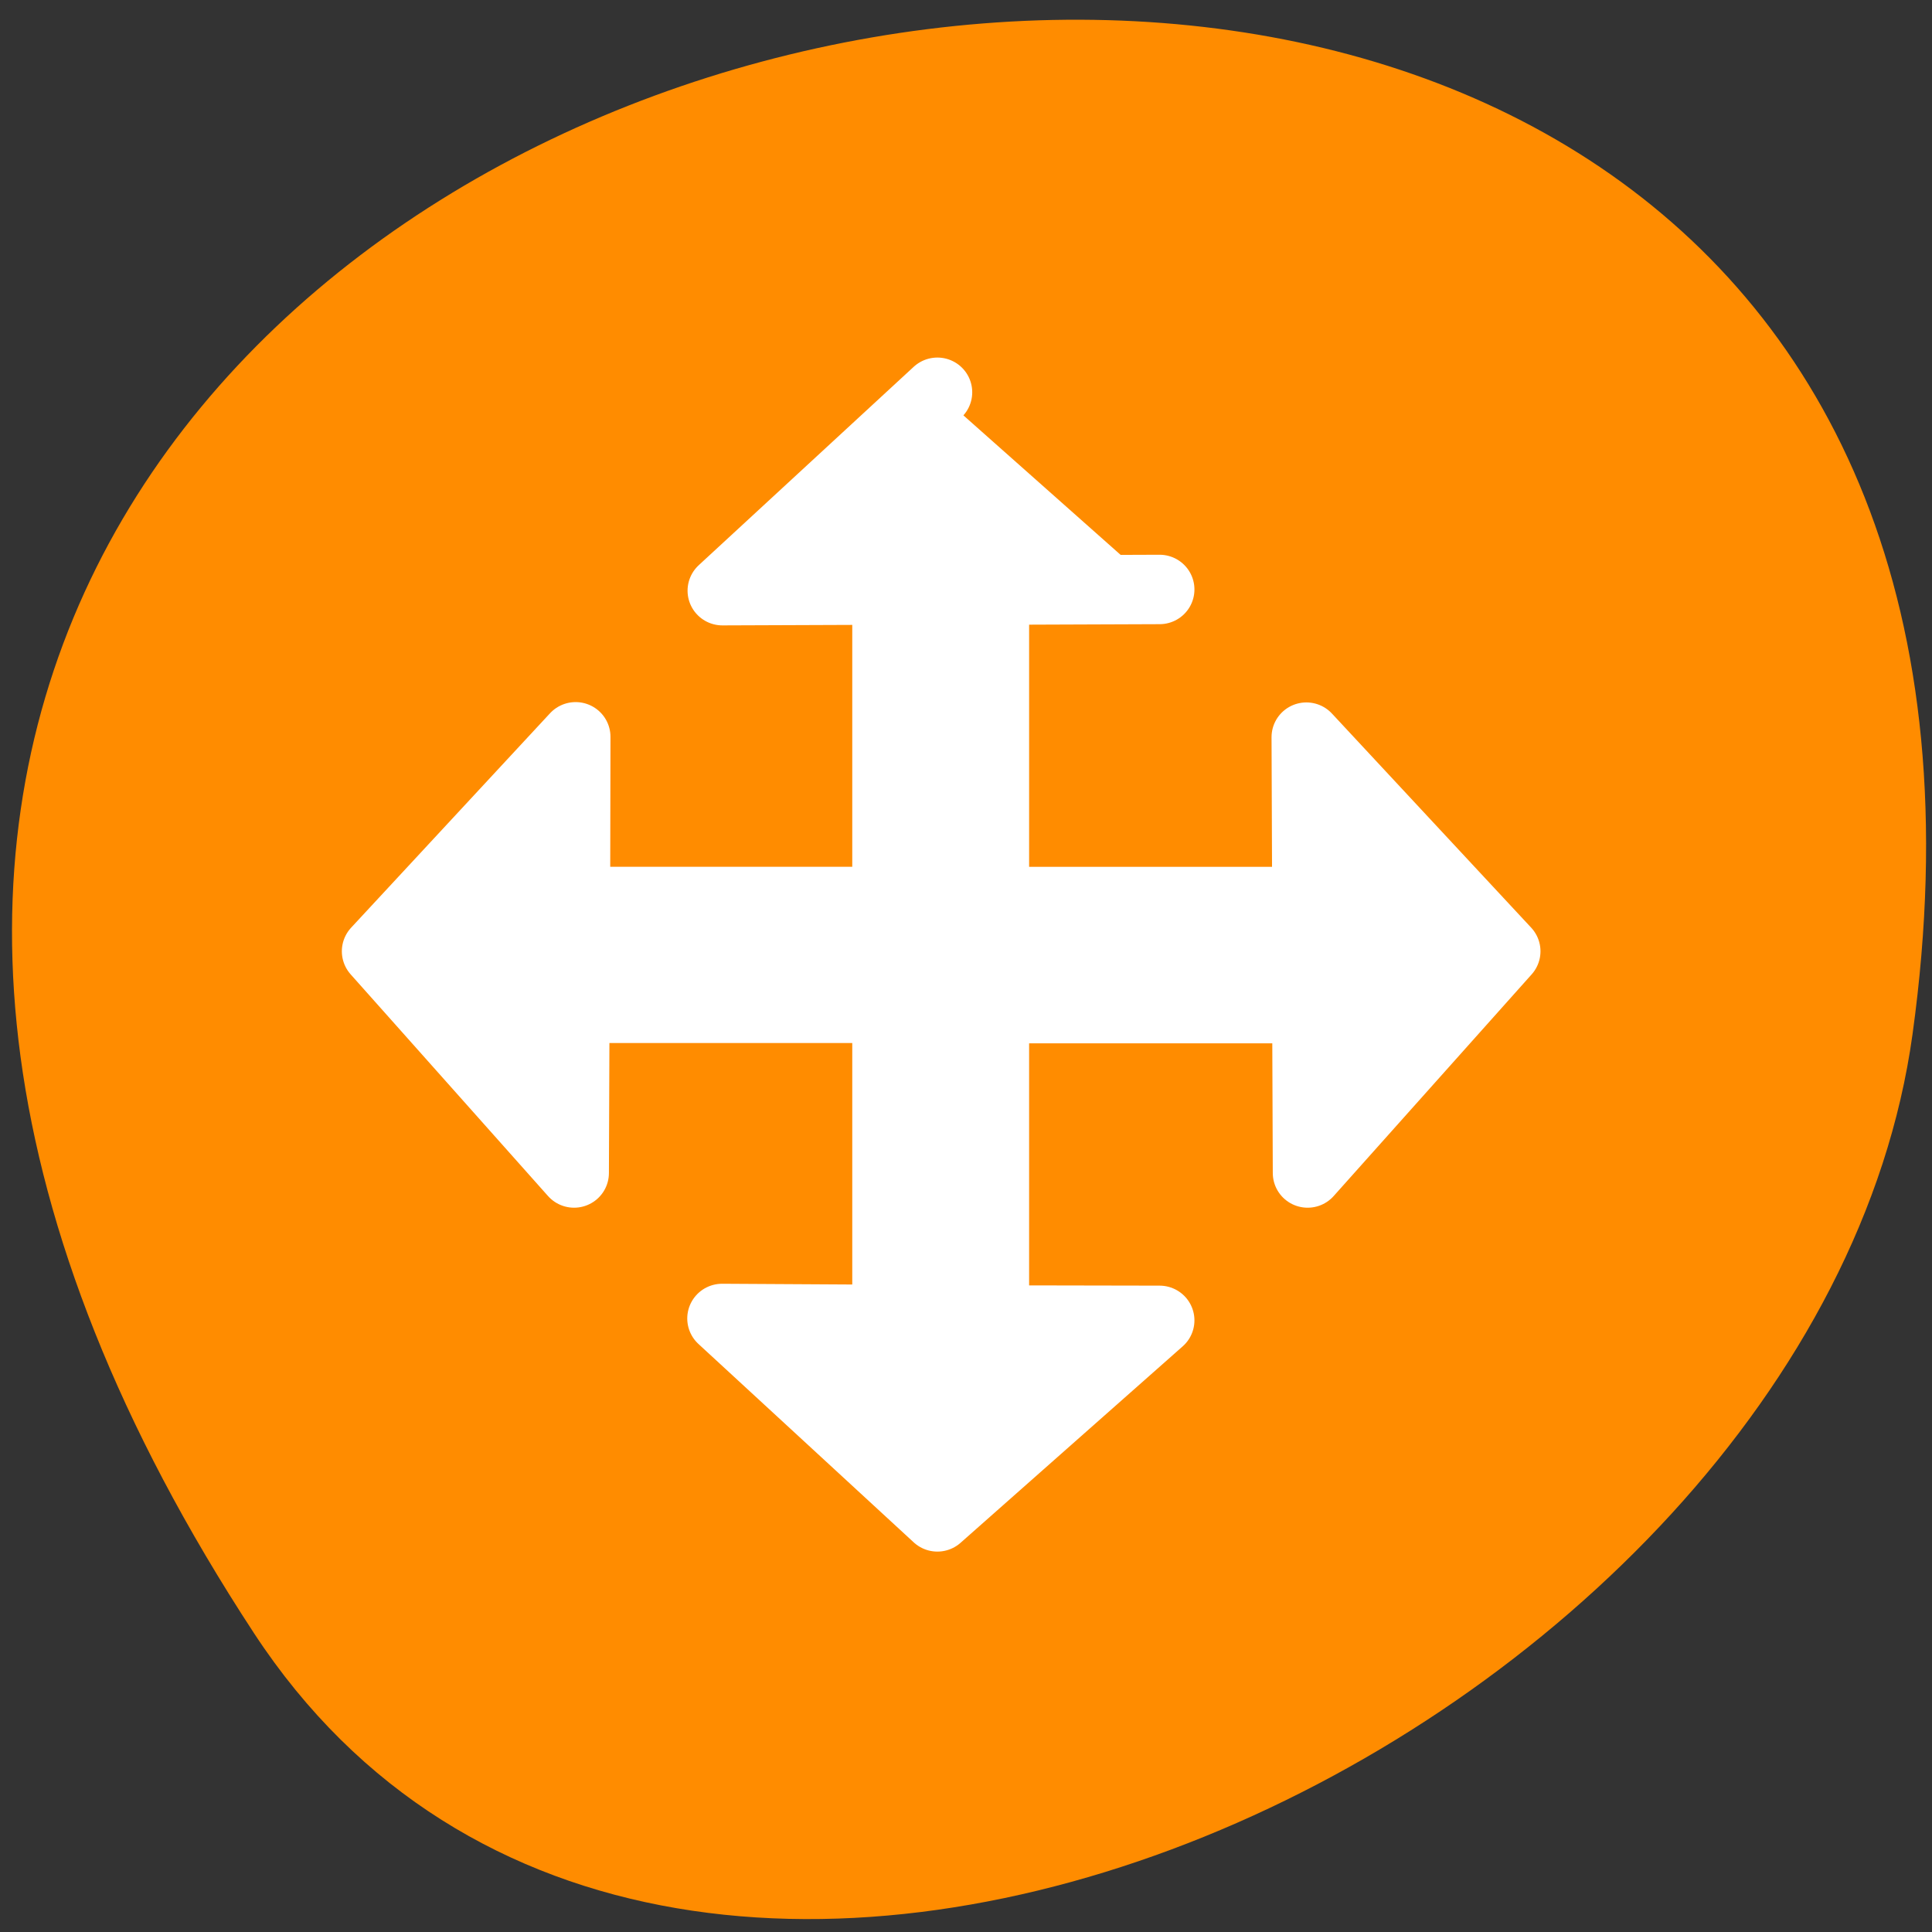 <svg xmlns="http://www.w3.org/2000/svg" viewBox="0 0 24 24"><rect x="0" y="0" width="24" height="24" fill="#333333" stroke="none"/><path d="m 3.156 20.289 c -13.609 -20.773 23.562 -28.809 20.602 -7.441 c -1.203 8.715 -15.395 15.387 -20.602 7.441" style="fill:#ff8c00"/><path d="m 29.464 3.949 l -9.641 8.93 l 7.386 -0.028 v 14.018 h -13.982 l 0.014 -7.413 l -8.922 9.653 l 8.852 9.979 l 0.028 -7.413 h 14.01 v 14.004 l -7.4 -0.043 l 9.655 8.93 l 9.965 -8.845 l -7.414 -0.014 v -14.018 h 14.025 l 0.028 7.399 l 8.88 -9.979 l -8.936 -9.638 l 0.028 7.399 h -14.025 v -14.018 l 7.414 -0.028" transform="matrix(0.277 0 0 0.276 3.483 3.783)" style="fill:#fff;stroke:#fff;fill-rule:evenodd;stroke-linecap:round;stroke-linejoin:round;stroke-width:3.125"/></svg>